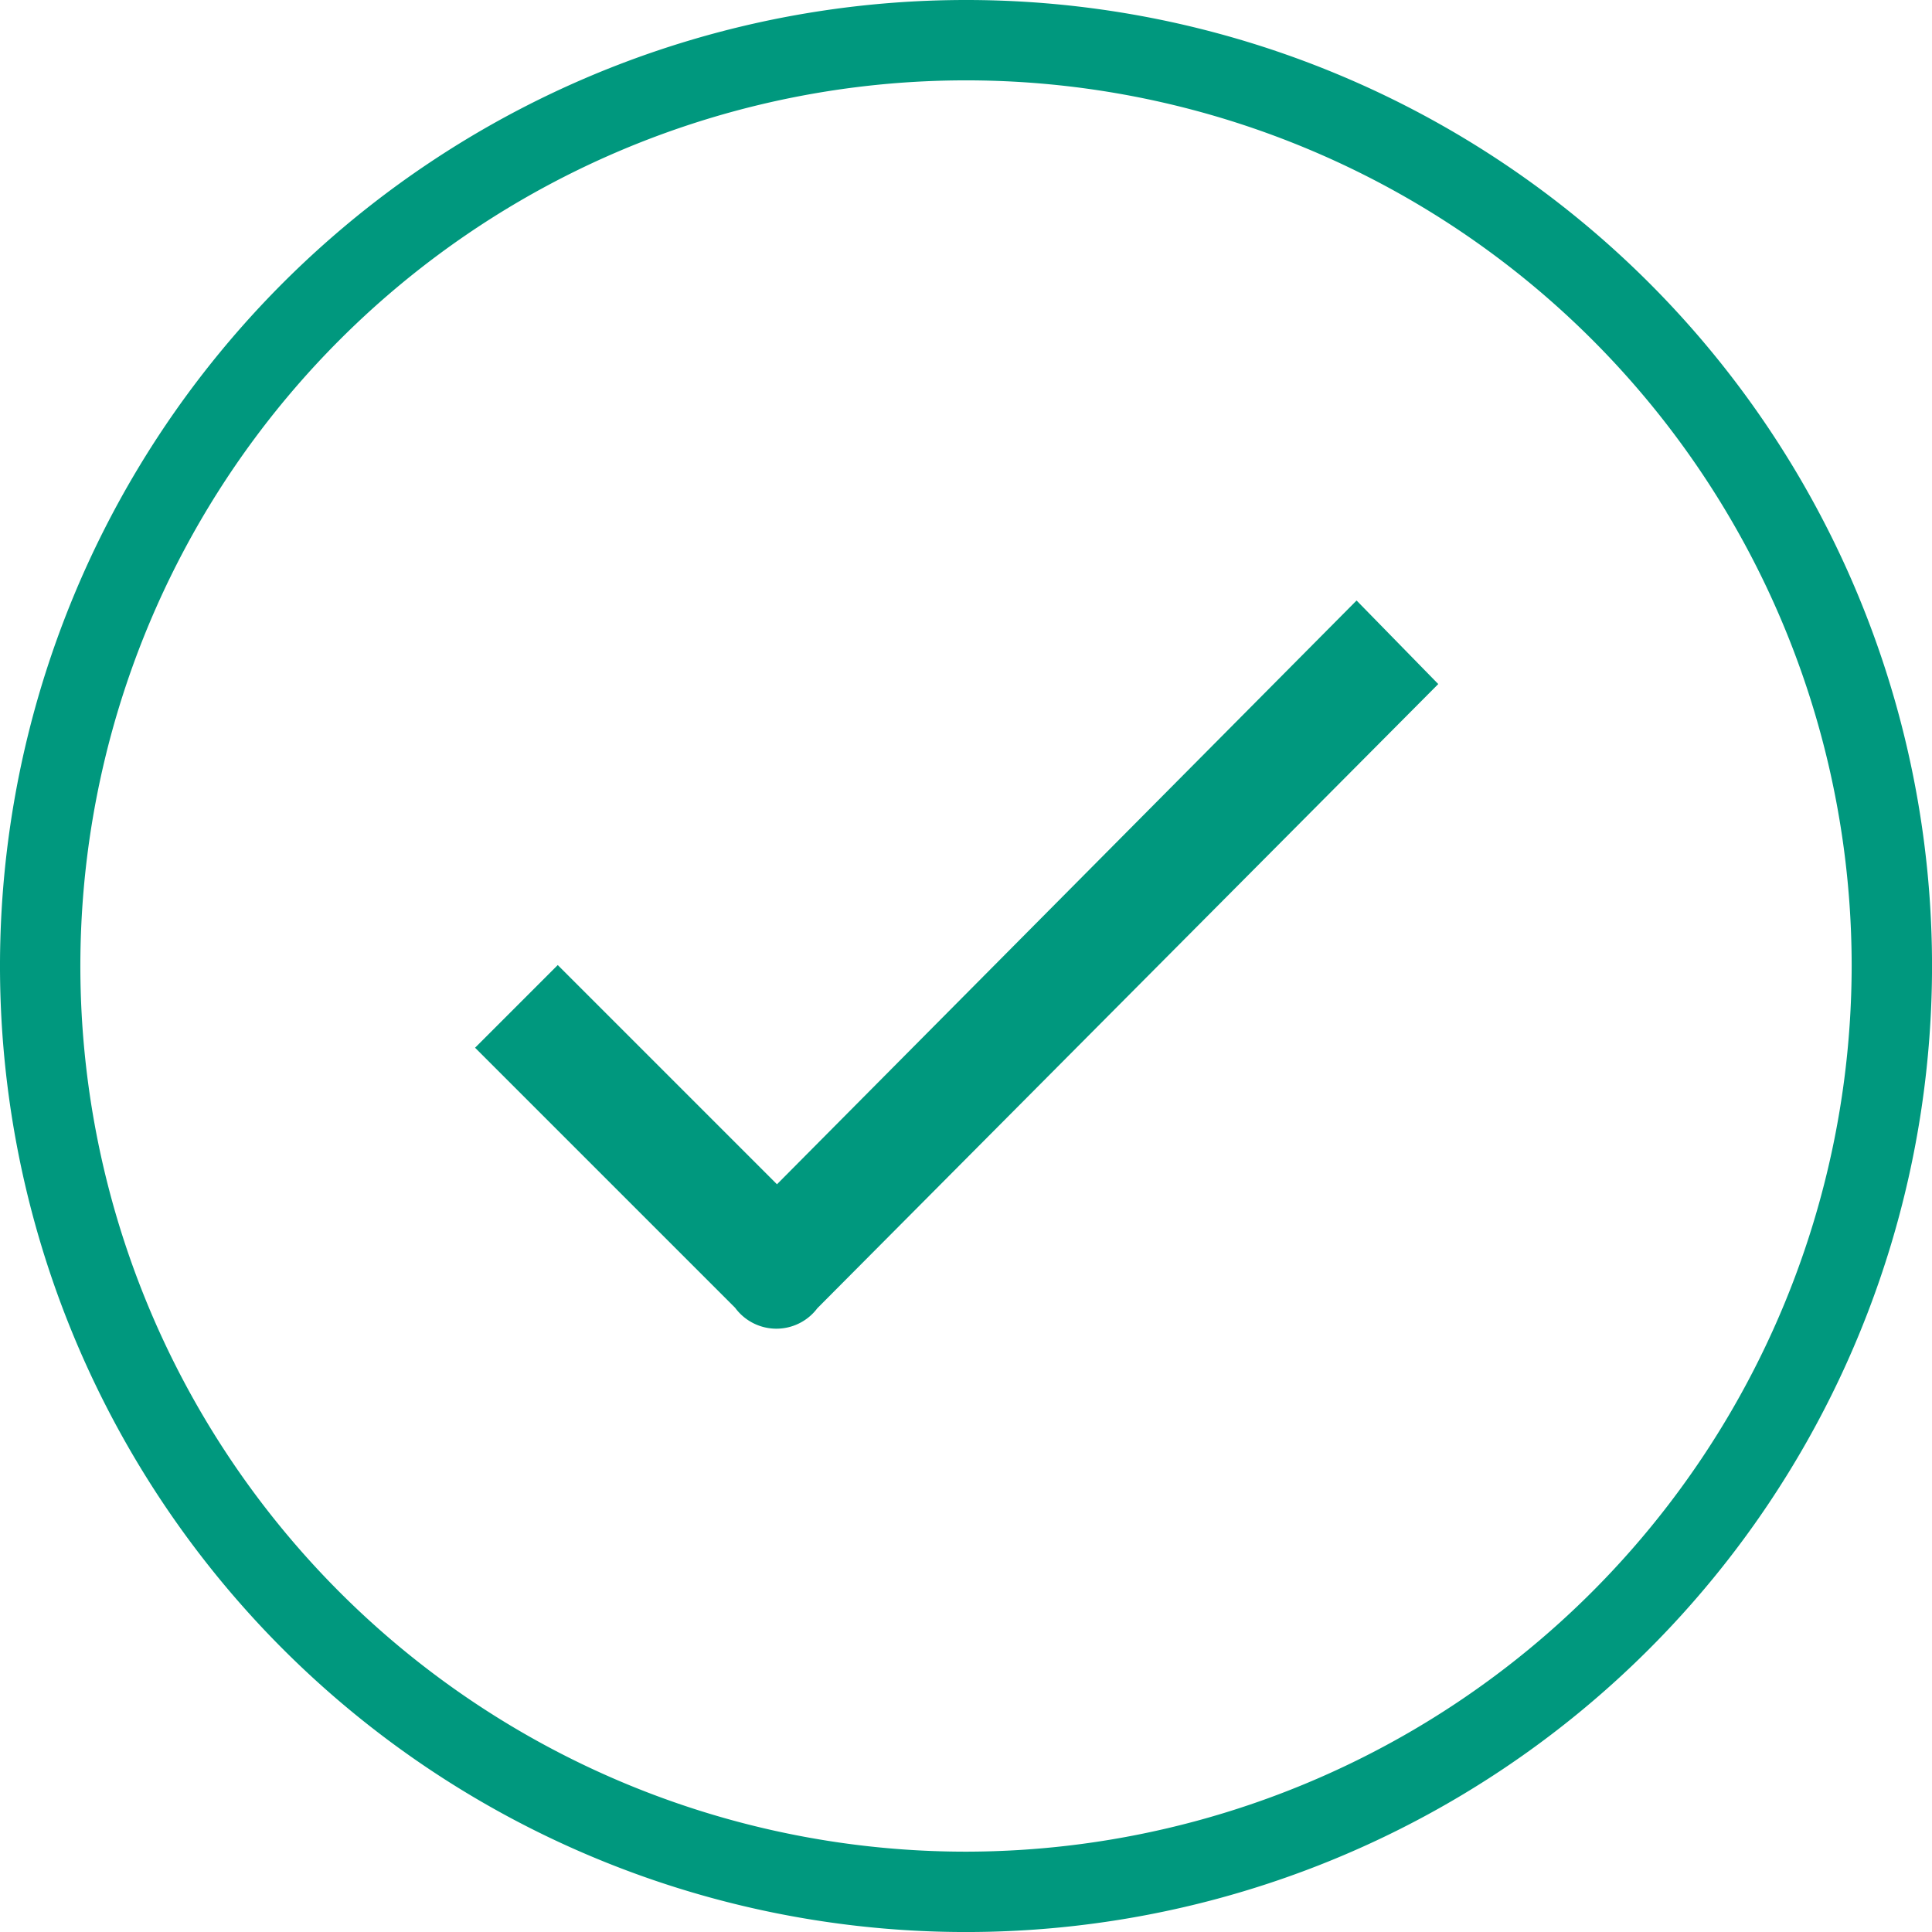 <svg xmlns="http://www.w3.org/2000/svg" width="64.333" height="64.333" viewBox="0 0 64.333 64.333">
  <g id="ios-checkmark-outline" transform="translate(-48 -48)">
    <path id="Path_28" data-name="Path 28" d="M179.652,177.3l-19.3,19.439-7.3-7.3-2.753,2.753,8.66,8.66a1.705,1.705,0,0,0,2.737.015l20.676-20.785Z" transform="translate(-86.48 -109.304)" fill="#00987e"/>
    <g id="Group_161" data-name="Group 161" transform="translate(48 48)">
      <path id="Path_29" data-name="Path 29" d="M80.167,48a32.167,32.167,0,1,0,32.167,32.167A32.162,32.162,0,0,0,80.167,48Zm0,61.658a29.491,29.491,0,1,1,29.491-29.491A29.525,29.525,0,0,1,80.167,109.658Z" transform="translate(-48 -48)" fill="#00987e"/>
    </g>
  </g>
</svg>
